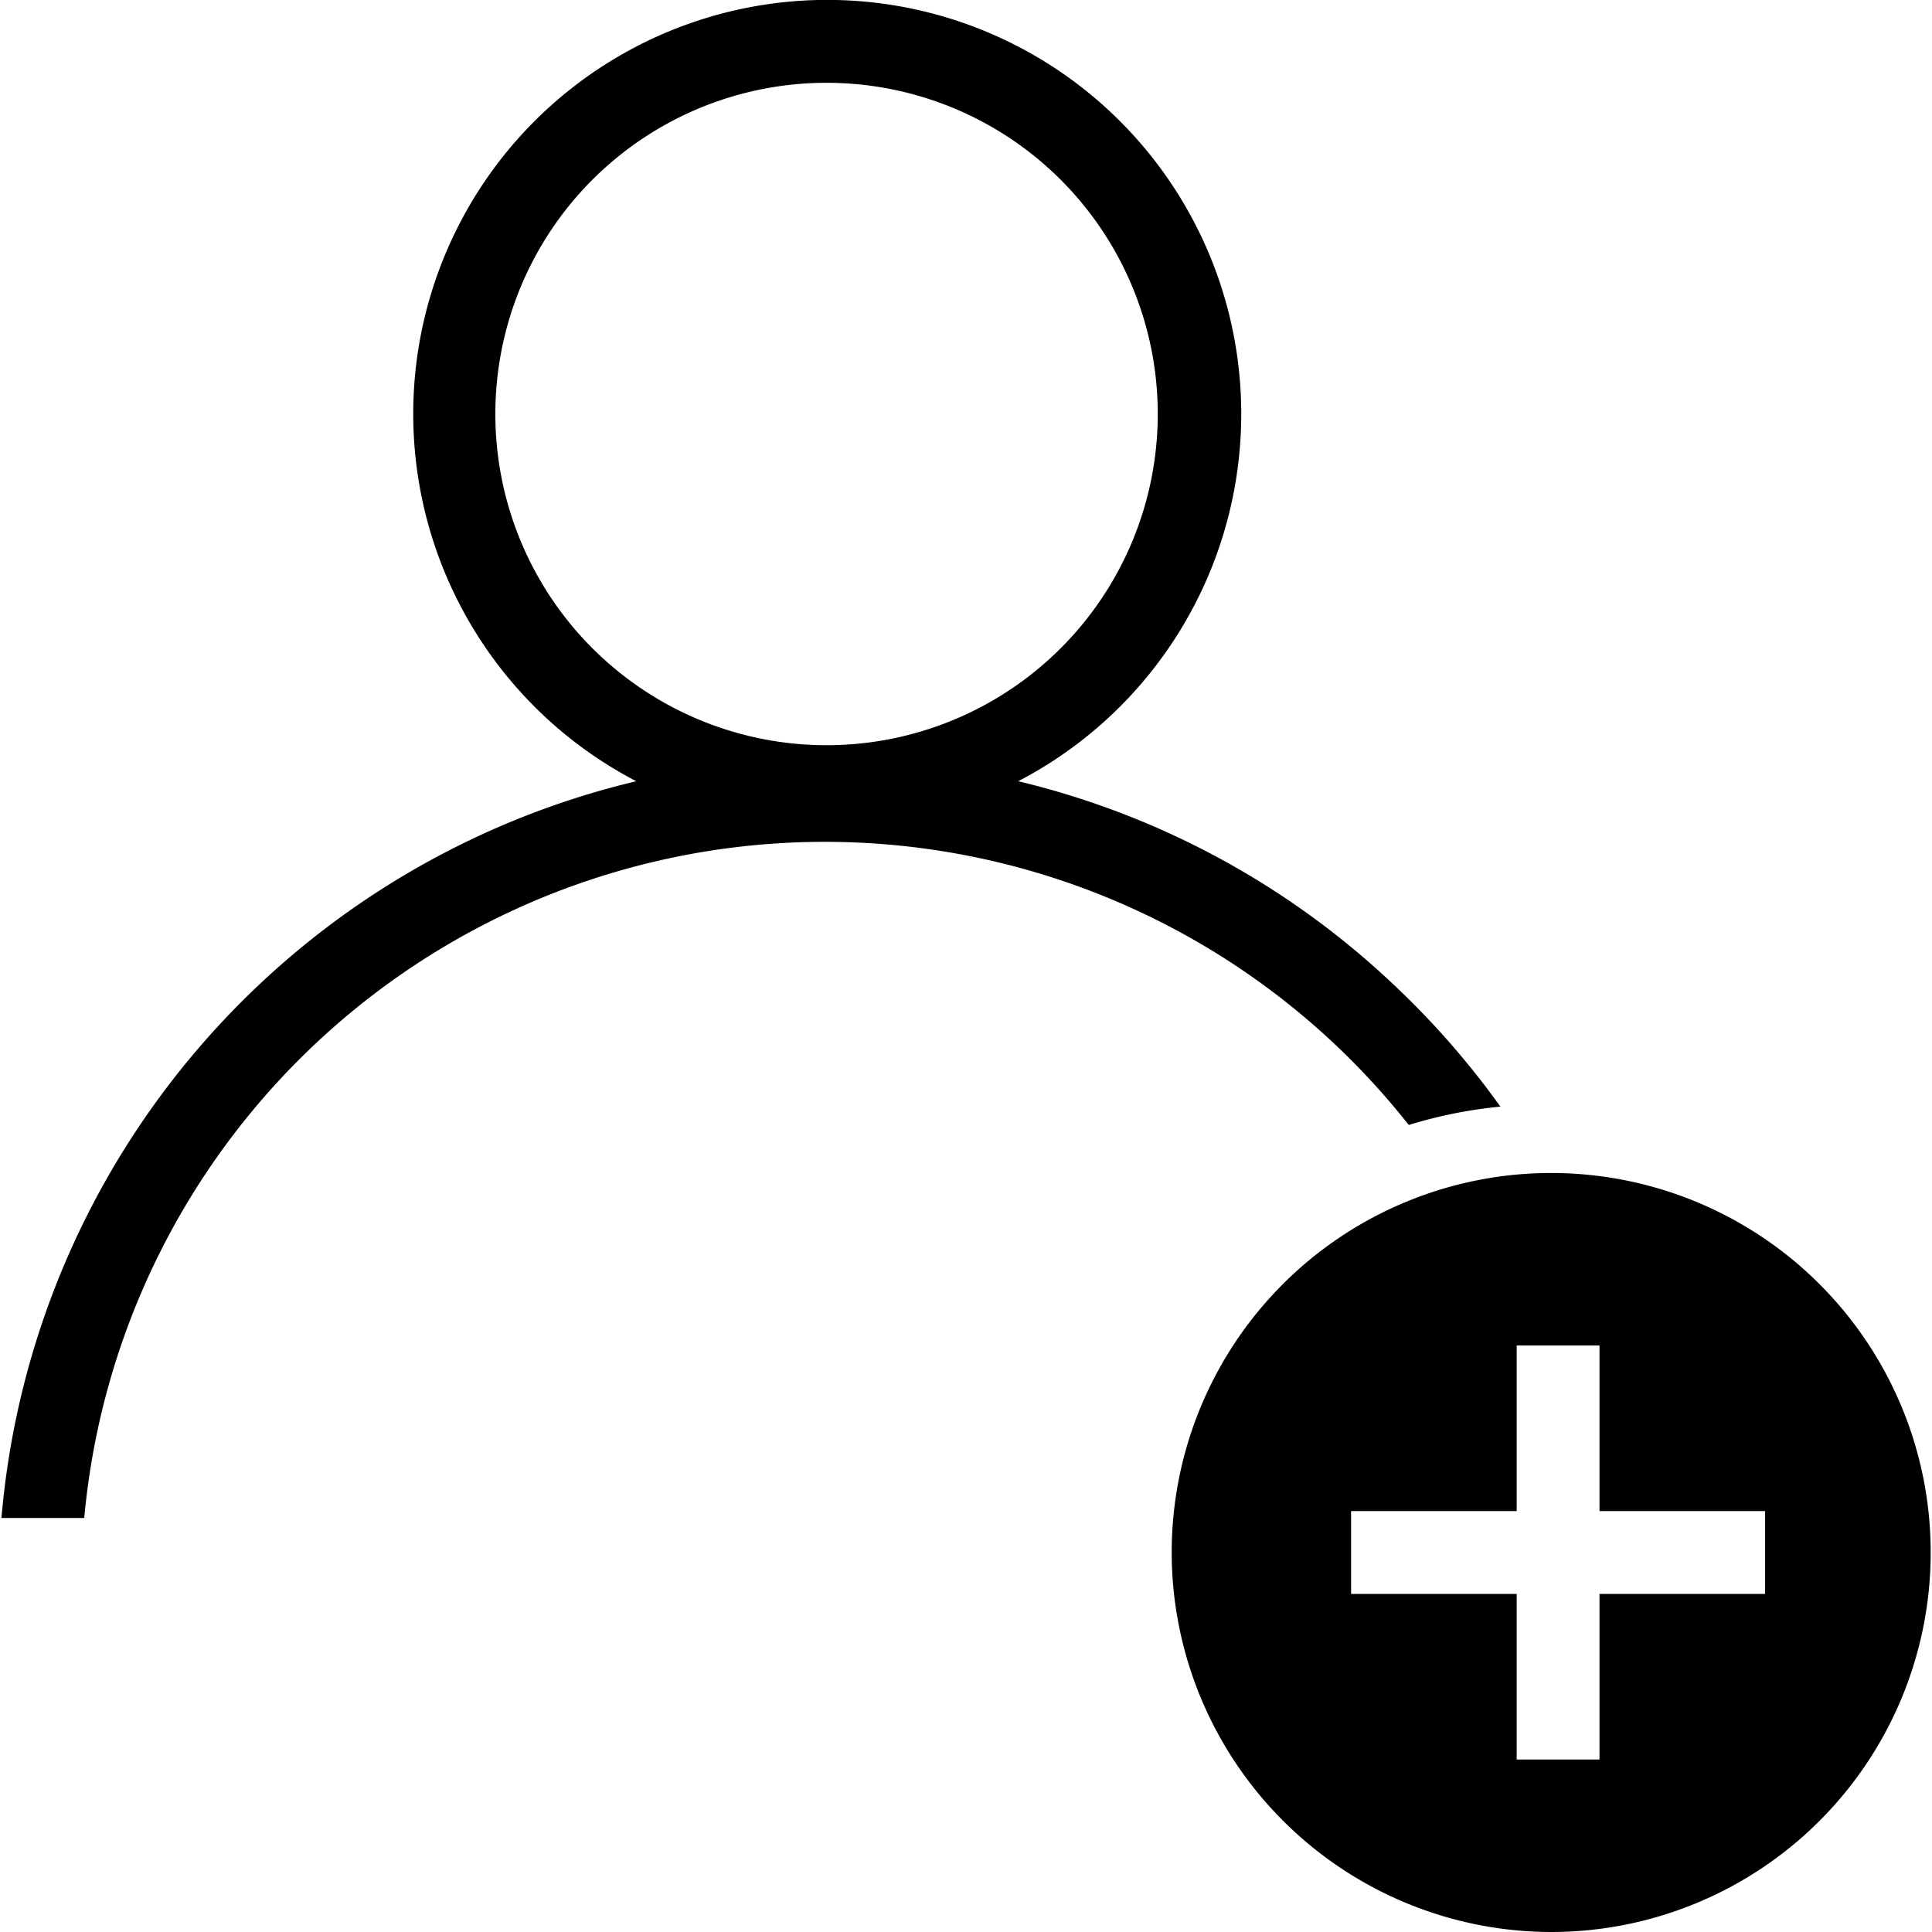 <!--
 * Copyright (c) 2020, WSO2 Inc. (http://www.wso2.org) All Rights Reserved.
 *
 * WSO2 Inc. licenses this file to you under the Apache License,
 * Version 2.0 (the "License"); you may not use this file except
 * in compliance with the License.
 * You may obtain a copy of the License at
 *
 *     http://www.apache.org/licenses/LICENSE-2.0
 *
 * Unless required by applicable law or agreed to in writing,
 * software distributed under the License is distributed on an
 * "AS IS" BASIS, WITHOUT WARRANTIES OR CONDITIONS OF ANY
 * KIND, either express or implied. See the License for the
 * specific language governing permissions and limitations
 * under the License.
-->

<svg id="user-add" xmlns="http://www.w3.org/2000/svg" width="14" height="14" viewBox="0 0 13.979 14">
    <path id="user-add-path"
          d="M8.48,11.25A2.75,2.75,0,1,1,11.23,14,2.754,2.754,0,0,1,8.48,11.25Zm1.3.3h1.2v1.2h.6v-1.2h1.2v-.6h-1.2V9.75h-.6v1.2h-1.2ZM.6,11H0A6.014,6.014,0,0,1,4.6,5.661a3,3,0,1,1,2.768,0A5.984,5.984,0,0,1,10.051,7.1a6.05,6.05,0,0,1,.811.919,3.329,3.329,0,0,0-.664.133A5.389,5.389,0,0,0,.6,11h0ZM3.579,3A2.4,2.4,0,1,0,5.98.6,2.4,2.4,0,0,0,3.579,3Z"/>
</svg>
